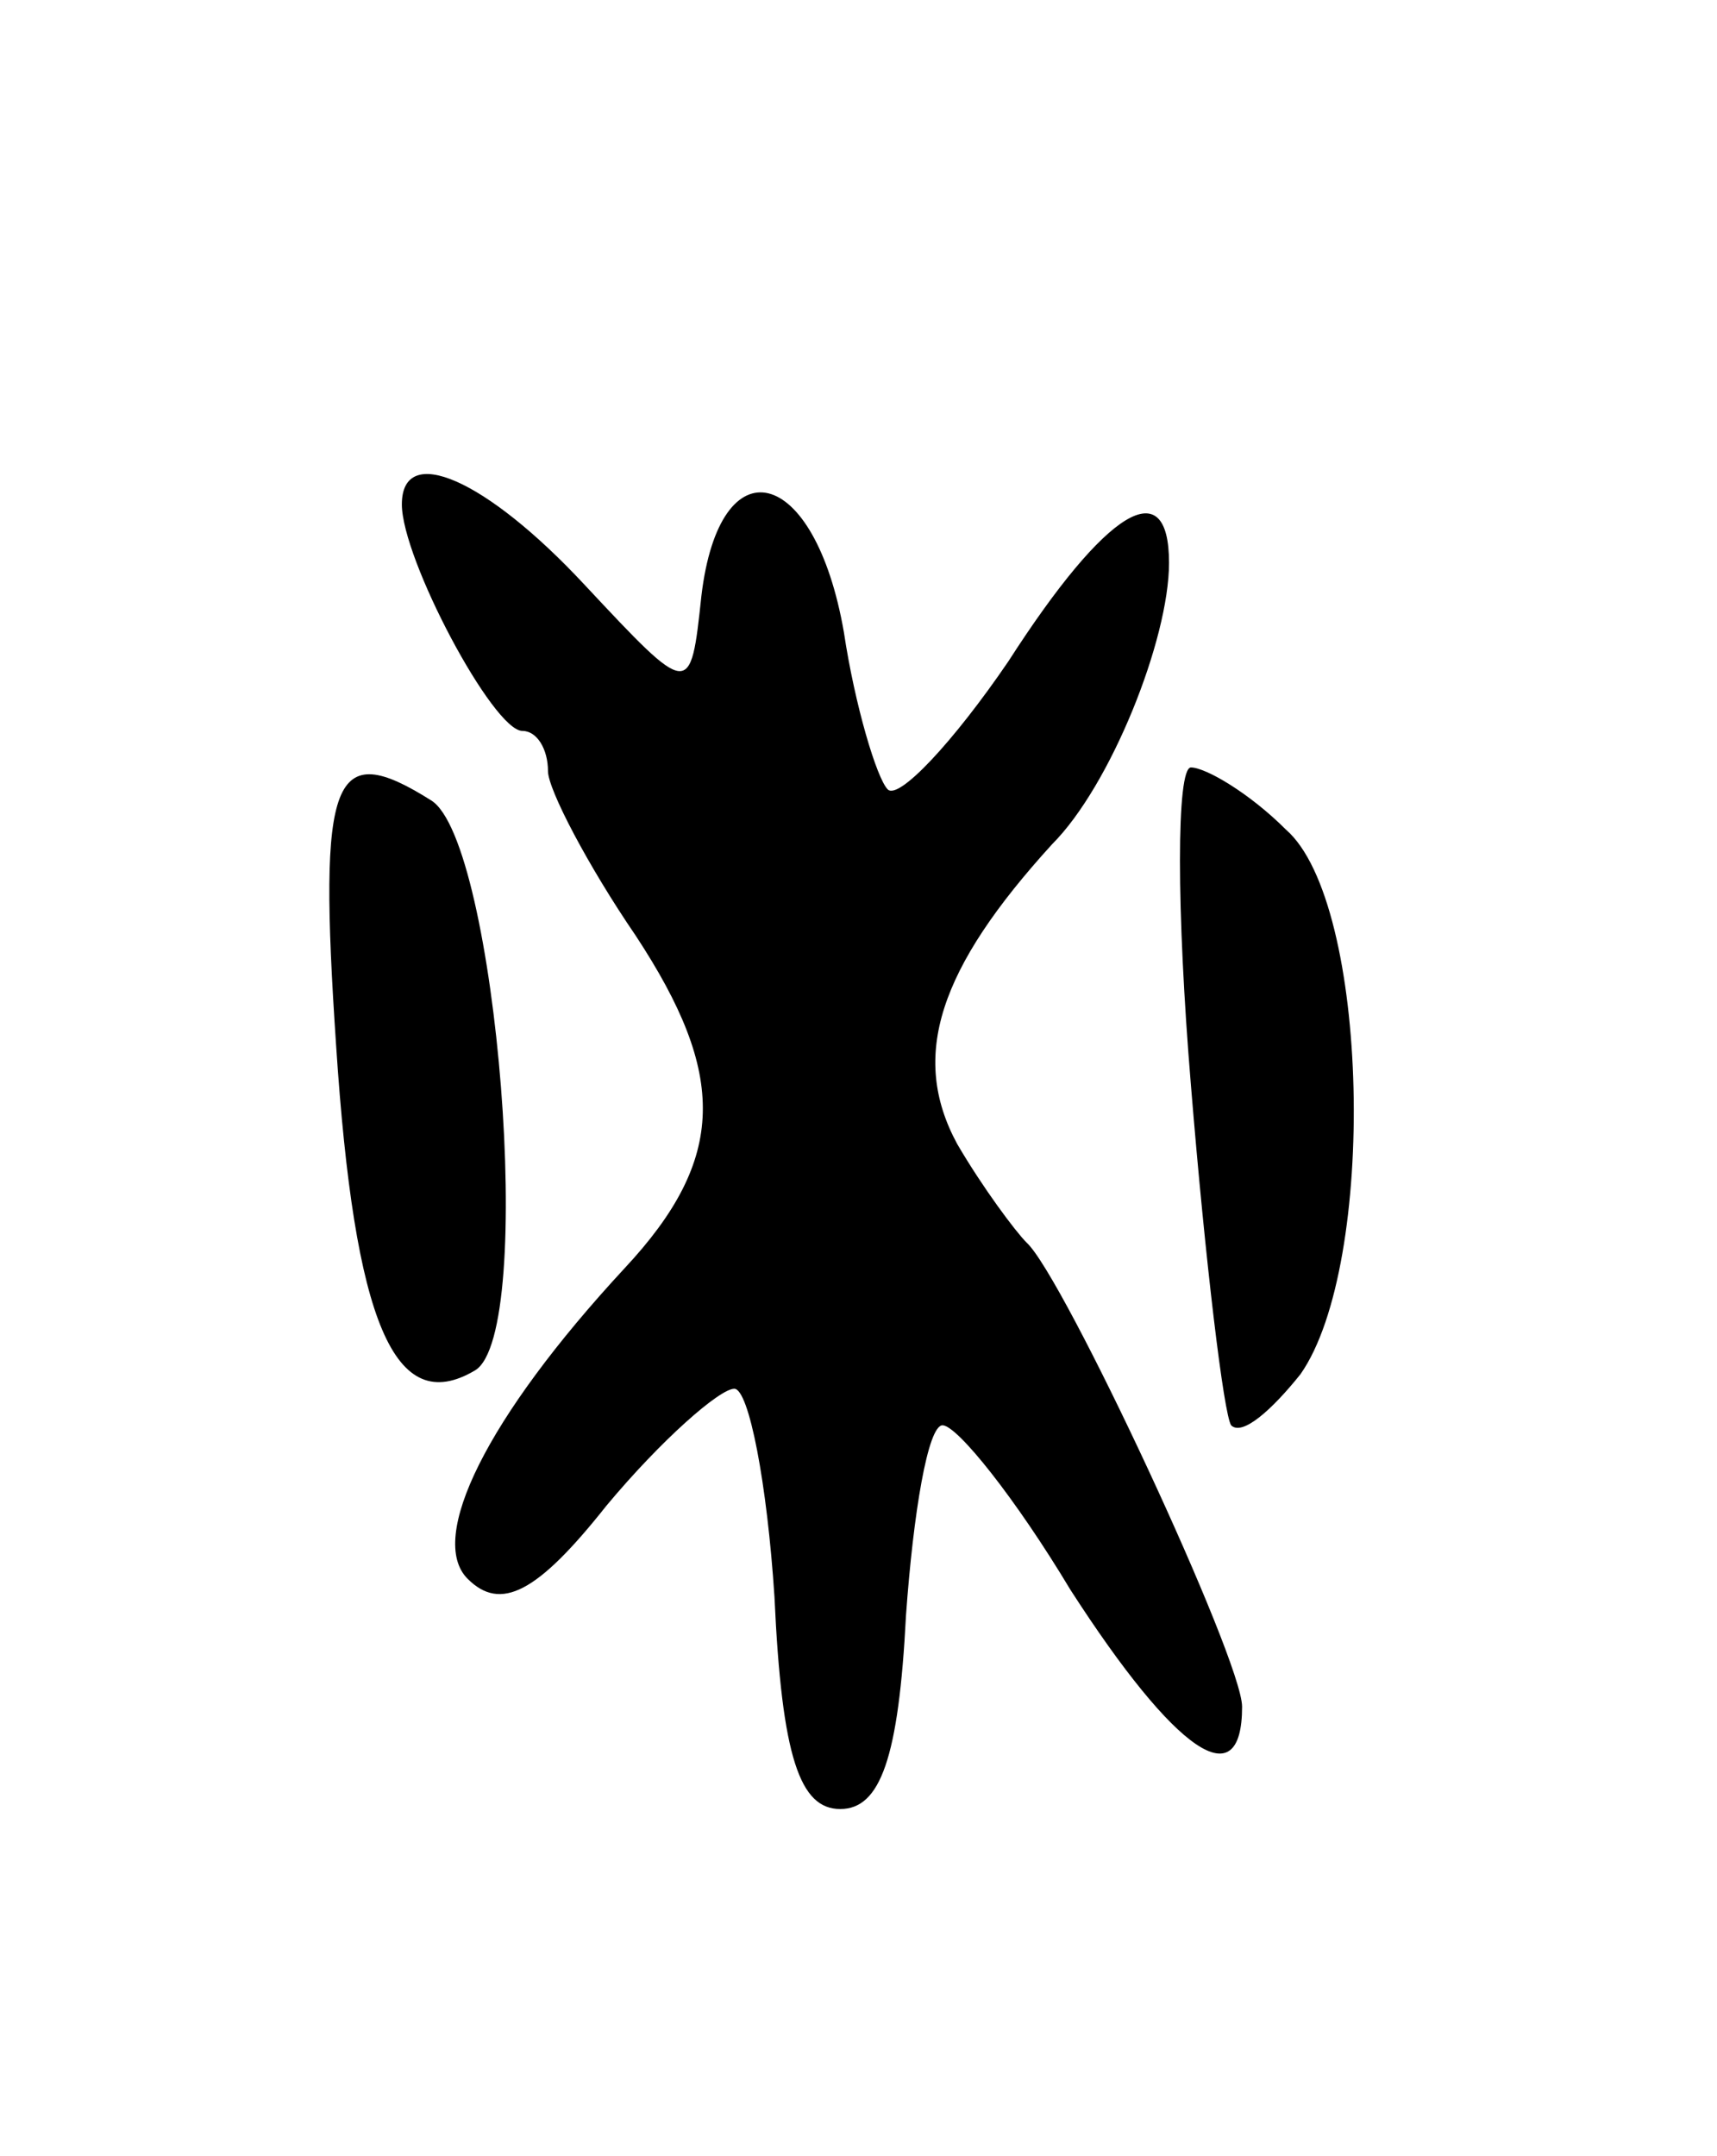 <svg version="1.0" xmlns="http://www.w3.org/2000/svg"
 width="47pt" height="59pt" viewBox="0 0 47 59"
 preserveAspectRatio="xMidYMid meet">
<g transform="translate(0,59) scale(0.1,-0.1)"
fill="#000000" stroke="none">
<path d="M110 452 c0 -15 25 -62 33 -62 4 0 7 -5 7 -11 0 -5 11 -26 24 -45 25
-38 25 -61 -3 -91 -38 -41 -54 -74 -43 -85 9 -9 19 -4 38 20 15 18 31 32 35
32 4 0 9 -26 11 -57 2 -44 7 -58 18 -58 11 0 16 14 18 53 2 28 6 52 10 52 4 0
20 -20 35 -45 29 -45 47 -57 47 -32 0 13 -49 118 -59 127 -3 3 -12 15 -19 27
-13 24 -5 48 26 82 16 16 32 56 32 77 0 25 -17 15 -44 -27 -15 -22 -30 -38
-33 -35 -3 3 -9 23 -12 43 -8 46 -34 52 -39 10 -3 -28 -3 -28 -32 3 -27 29
-50 39 -50 22z"/>
<path d="M92 304 c5 -76 16 -102 38 -89 17 10 6 145 -12 156 -27 17 -31 7 -26
-67z"/>
<path d="M326 293 c4 -49 9 -90 11 -93 3 -3 11 4 19 14 21 30 19 129 -4 149
-10 10 -22 17 -26 17 -4 0 -4 -39 0 -87z"/>
</g>
</svg>

